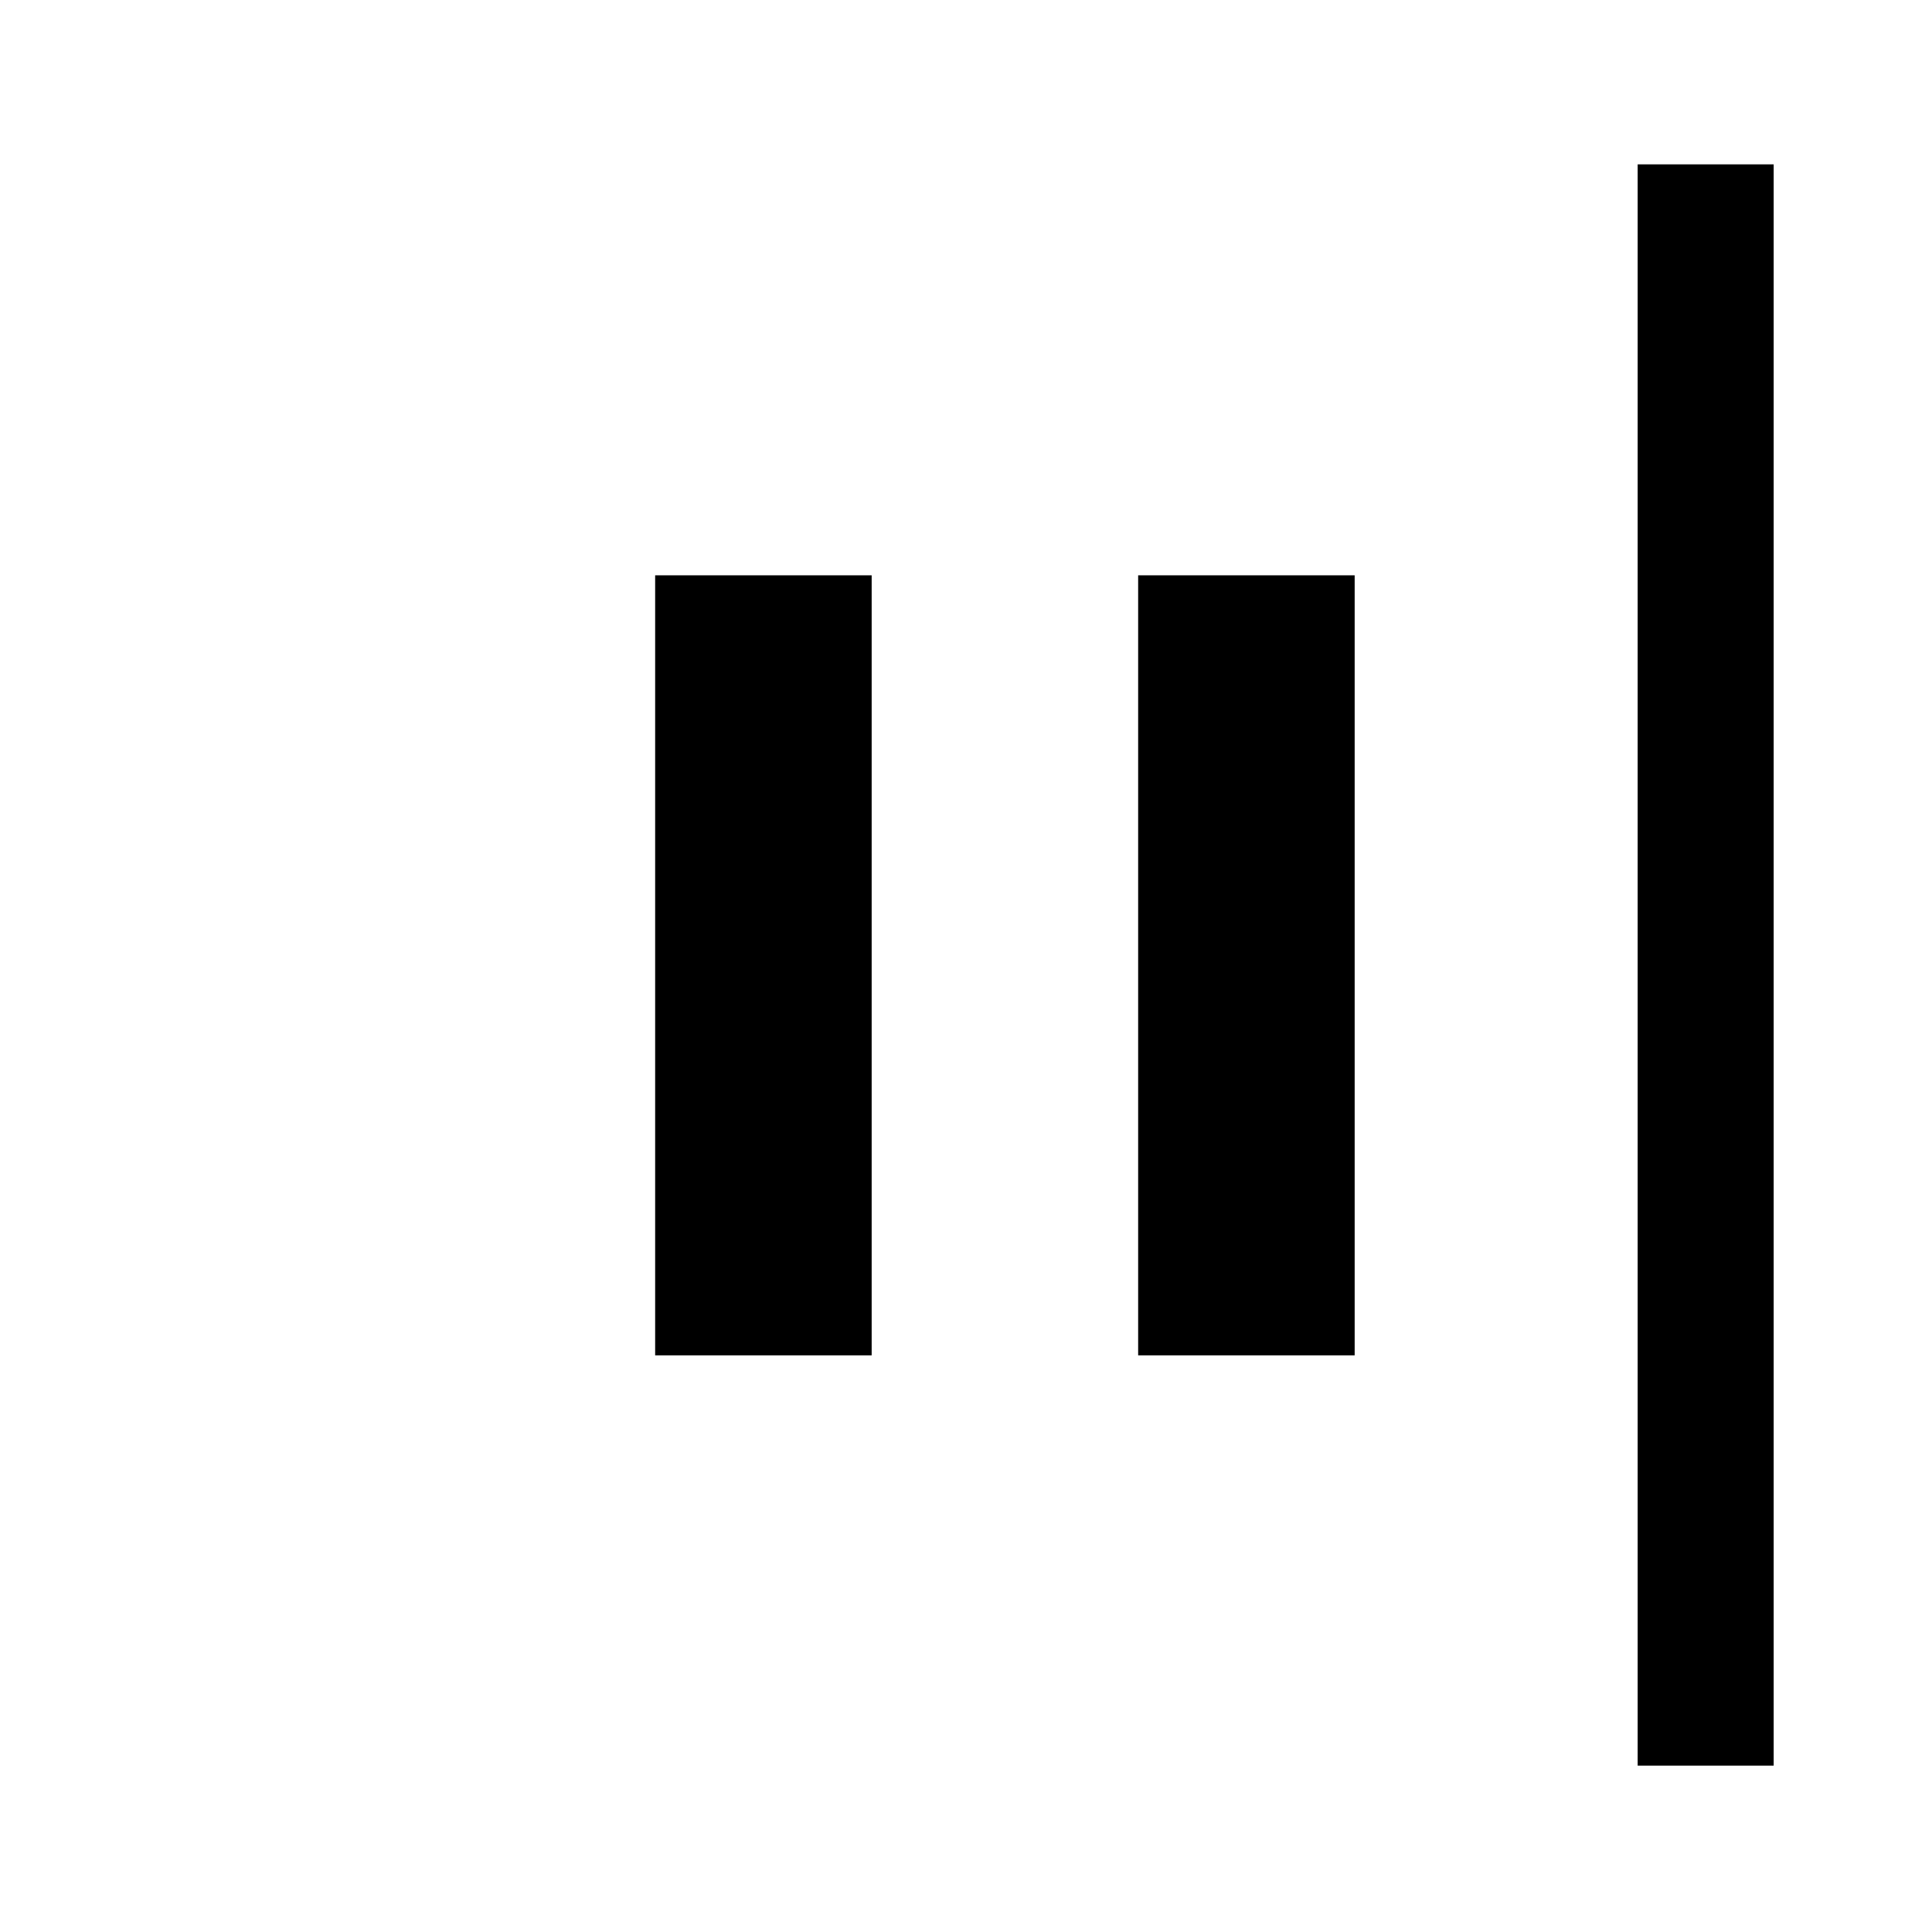 <svg xmlns="http://www.w3.org/2000/svg" height="40" viewBox="0 96 960 960" width="40"><path d="M813.744 973.332V177.668h67.588v795.664h-67.588ZM565.539 769.461V381.873h107.588v387.588H565.539Zm-240 0V381.873h107.588v387.588H325.539Z"/></svg>